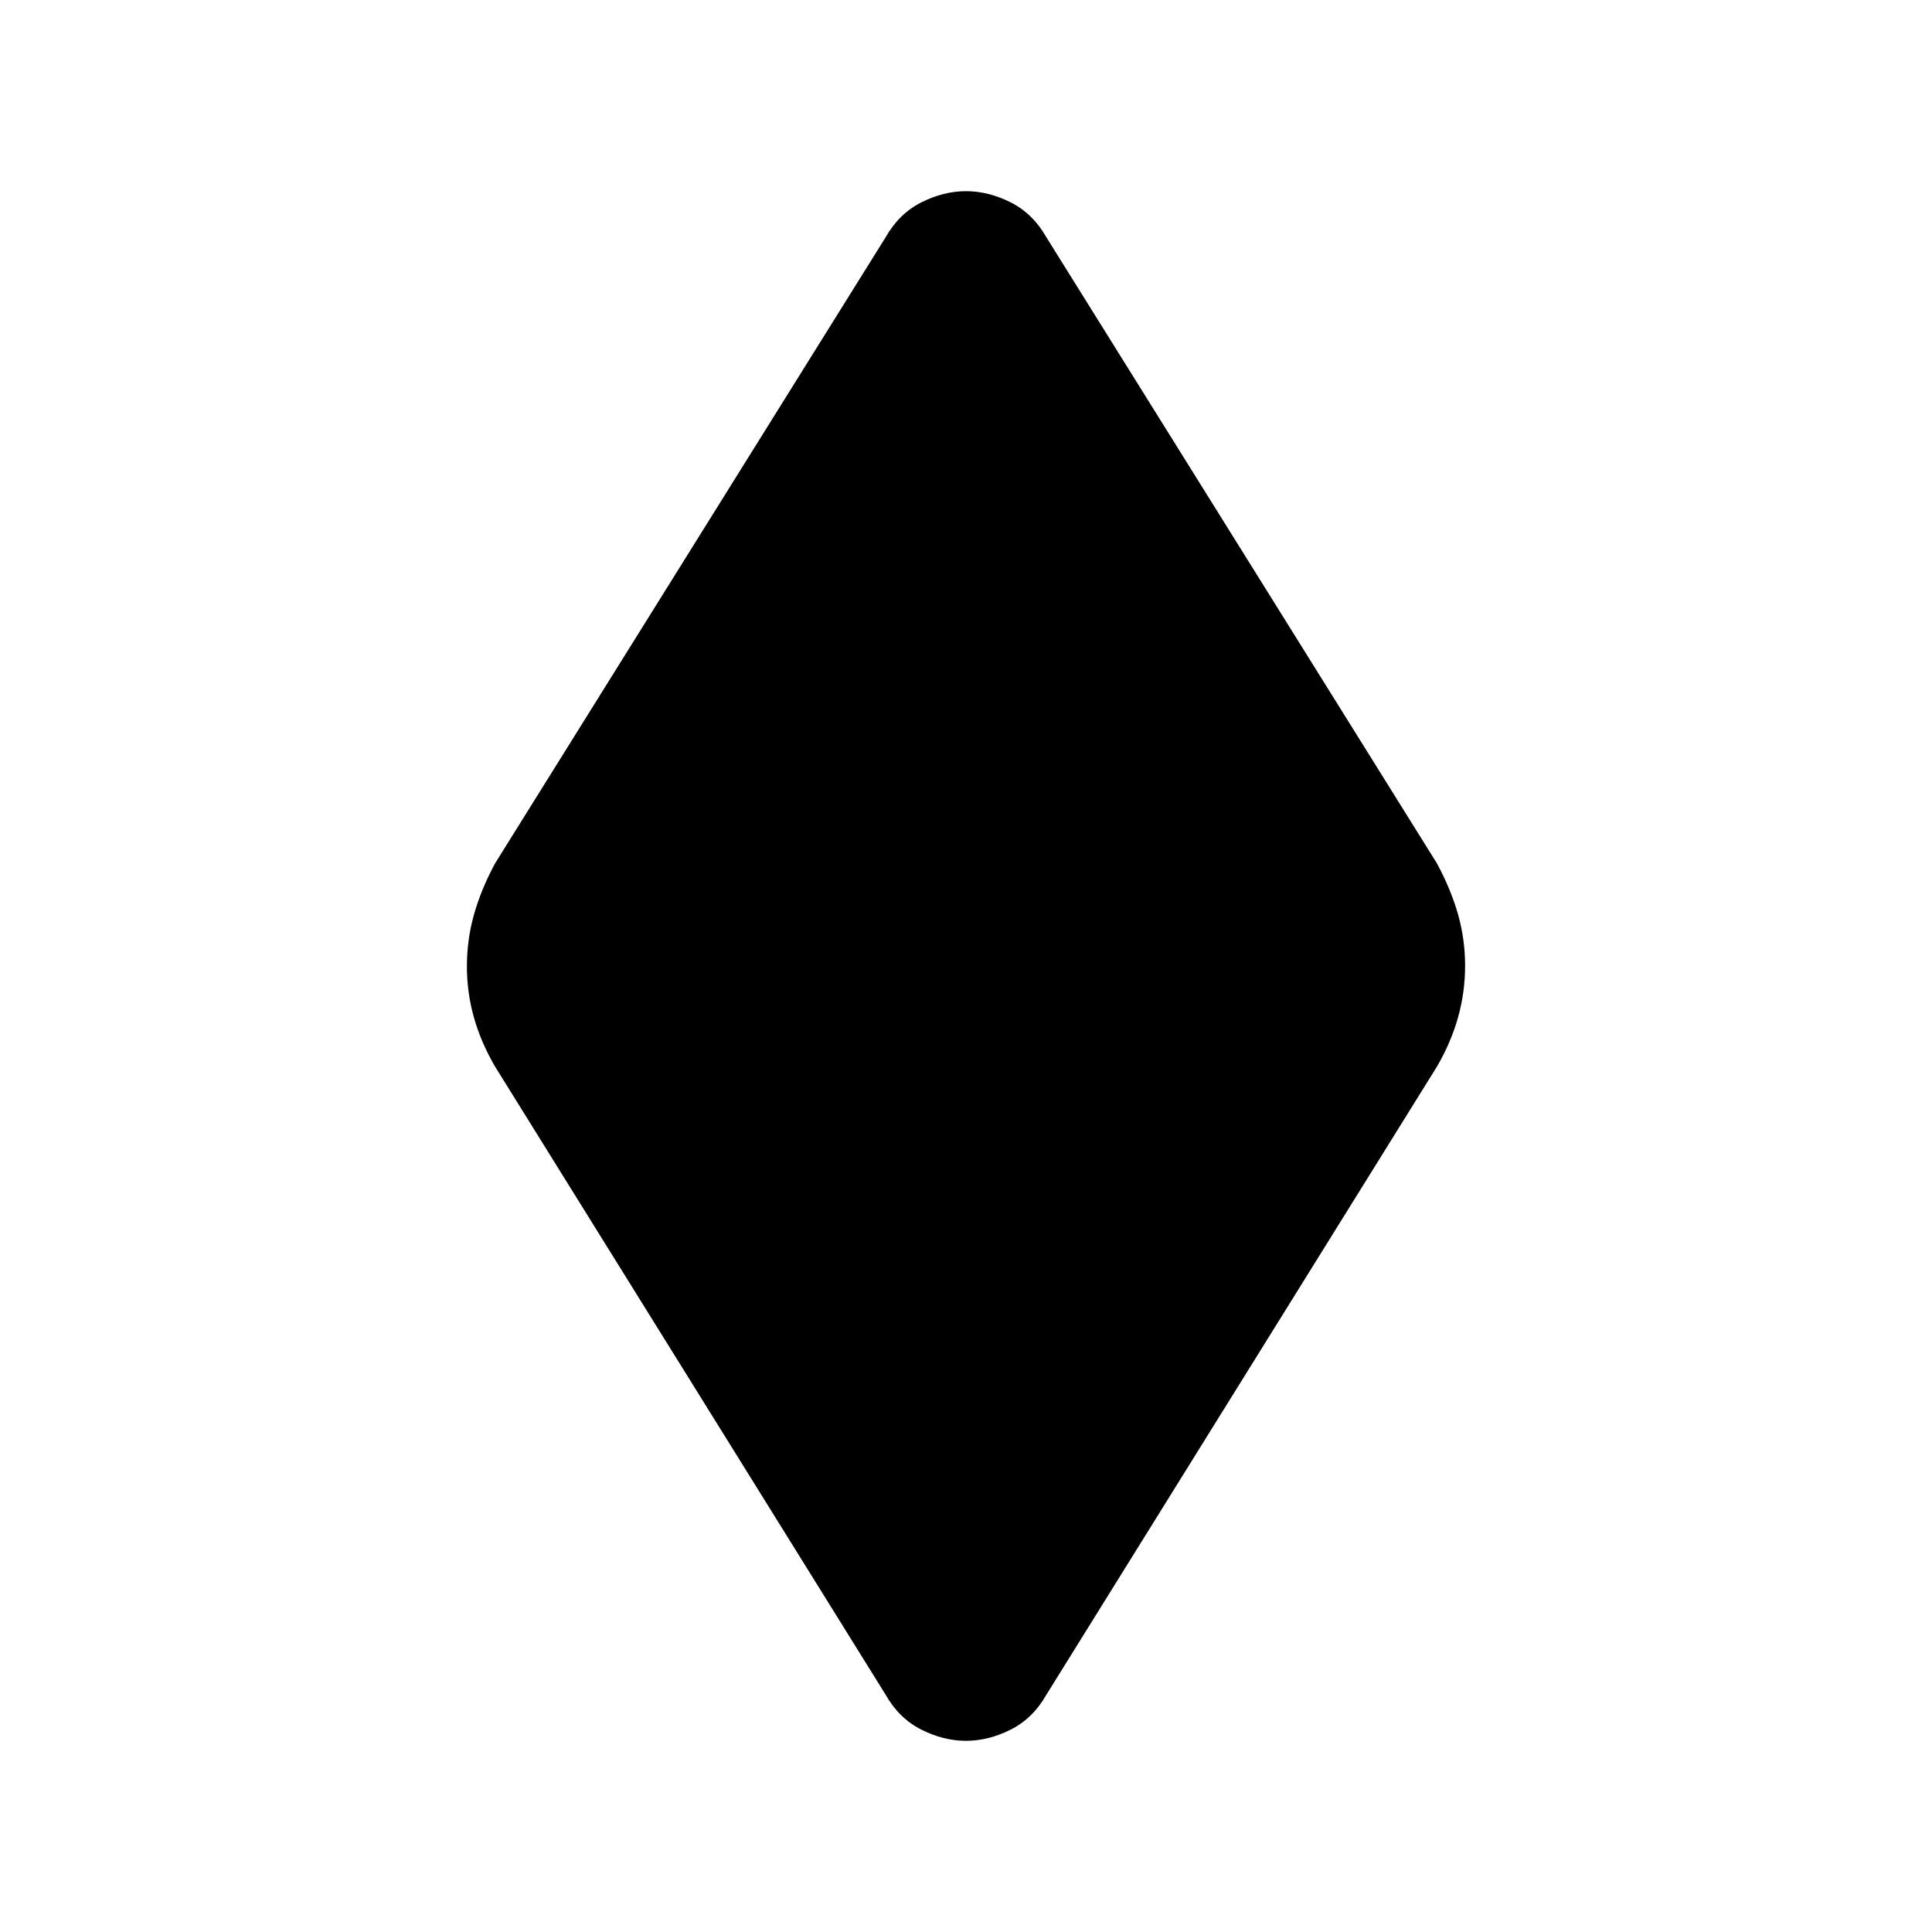 <svg xmlns="http://www.w3.org/2000/svg" width="48" height="48" viewBox="0 -960 960 960"><path d="M480-95q-11.18 0-22.24-5.58Q446.71-106.16 440-118L246-430q-7-12-10.5-24.38-3.5-12.38-3.5-25.5t3.5-25.62Q239-518 246-531l194-311q6.71-11.84 17.76-17.42Q468.82-865 480-865q11.18 0 22.24 5.58Q513.29-853.84 520-842l194 311q7 13 10.5 25.38 3.5 12.38 3.5 25.5t-3.5 25.62Q721-442 714-430L520-118q-6.71 11.84-17.76 17.42Q491.18-95 480-95Z"/></svg>
